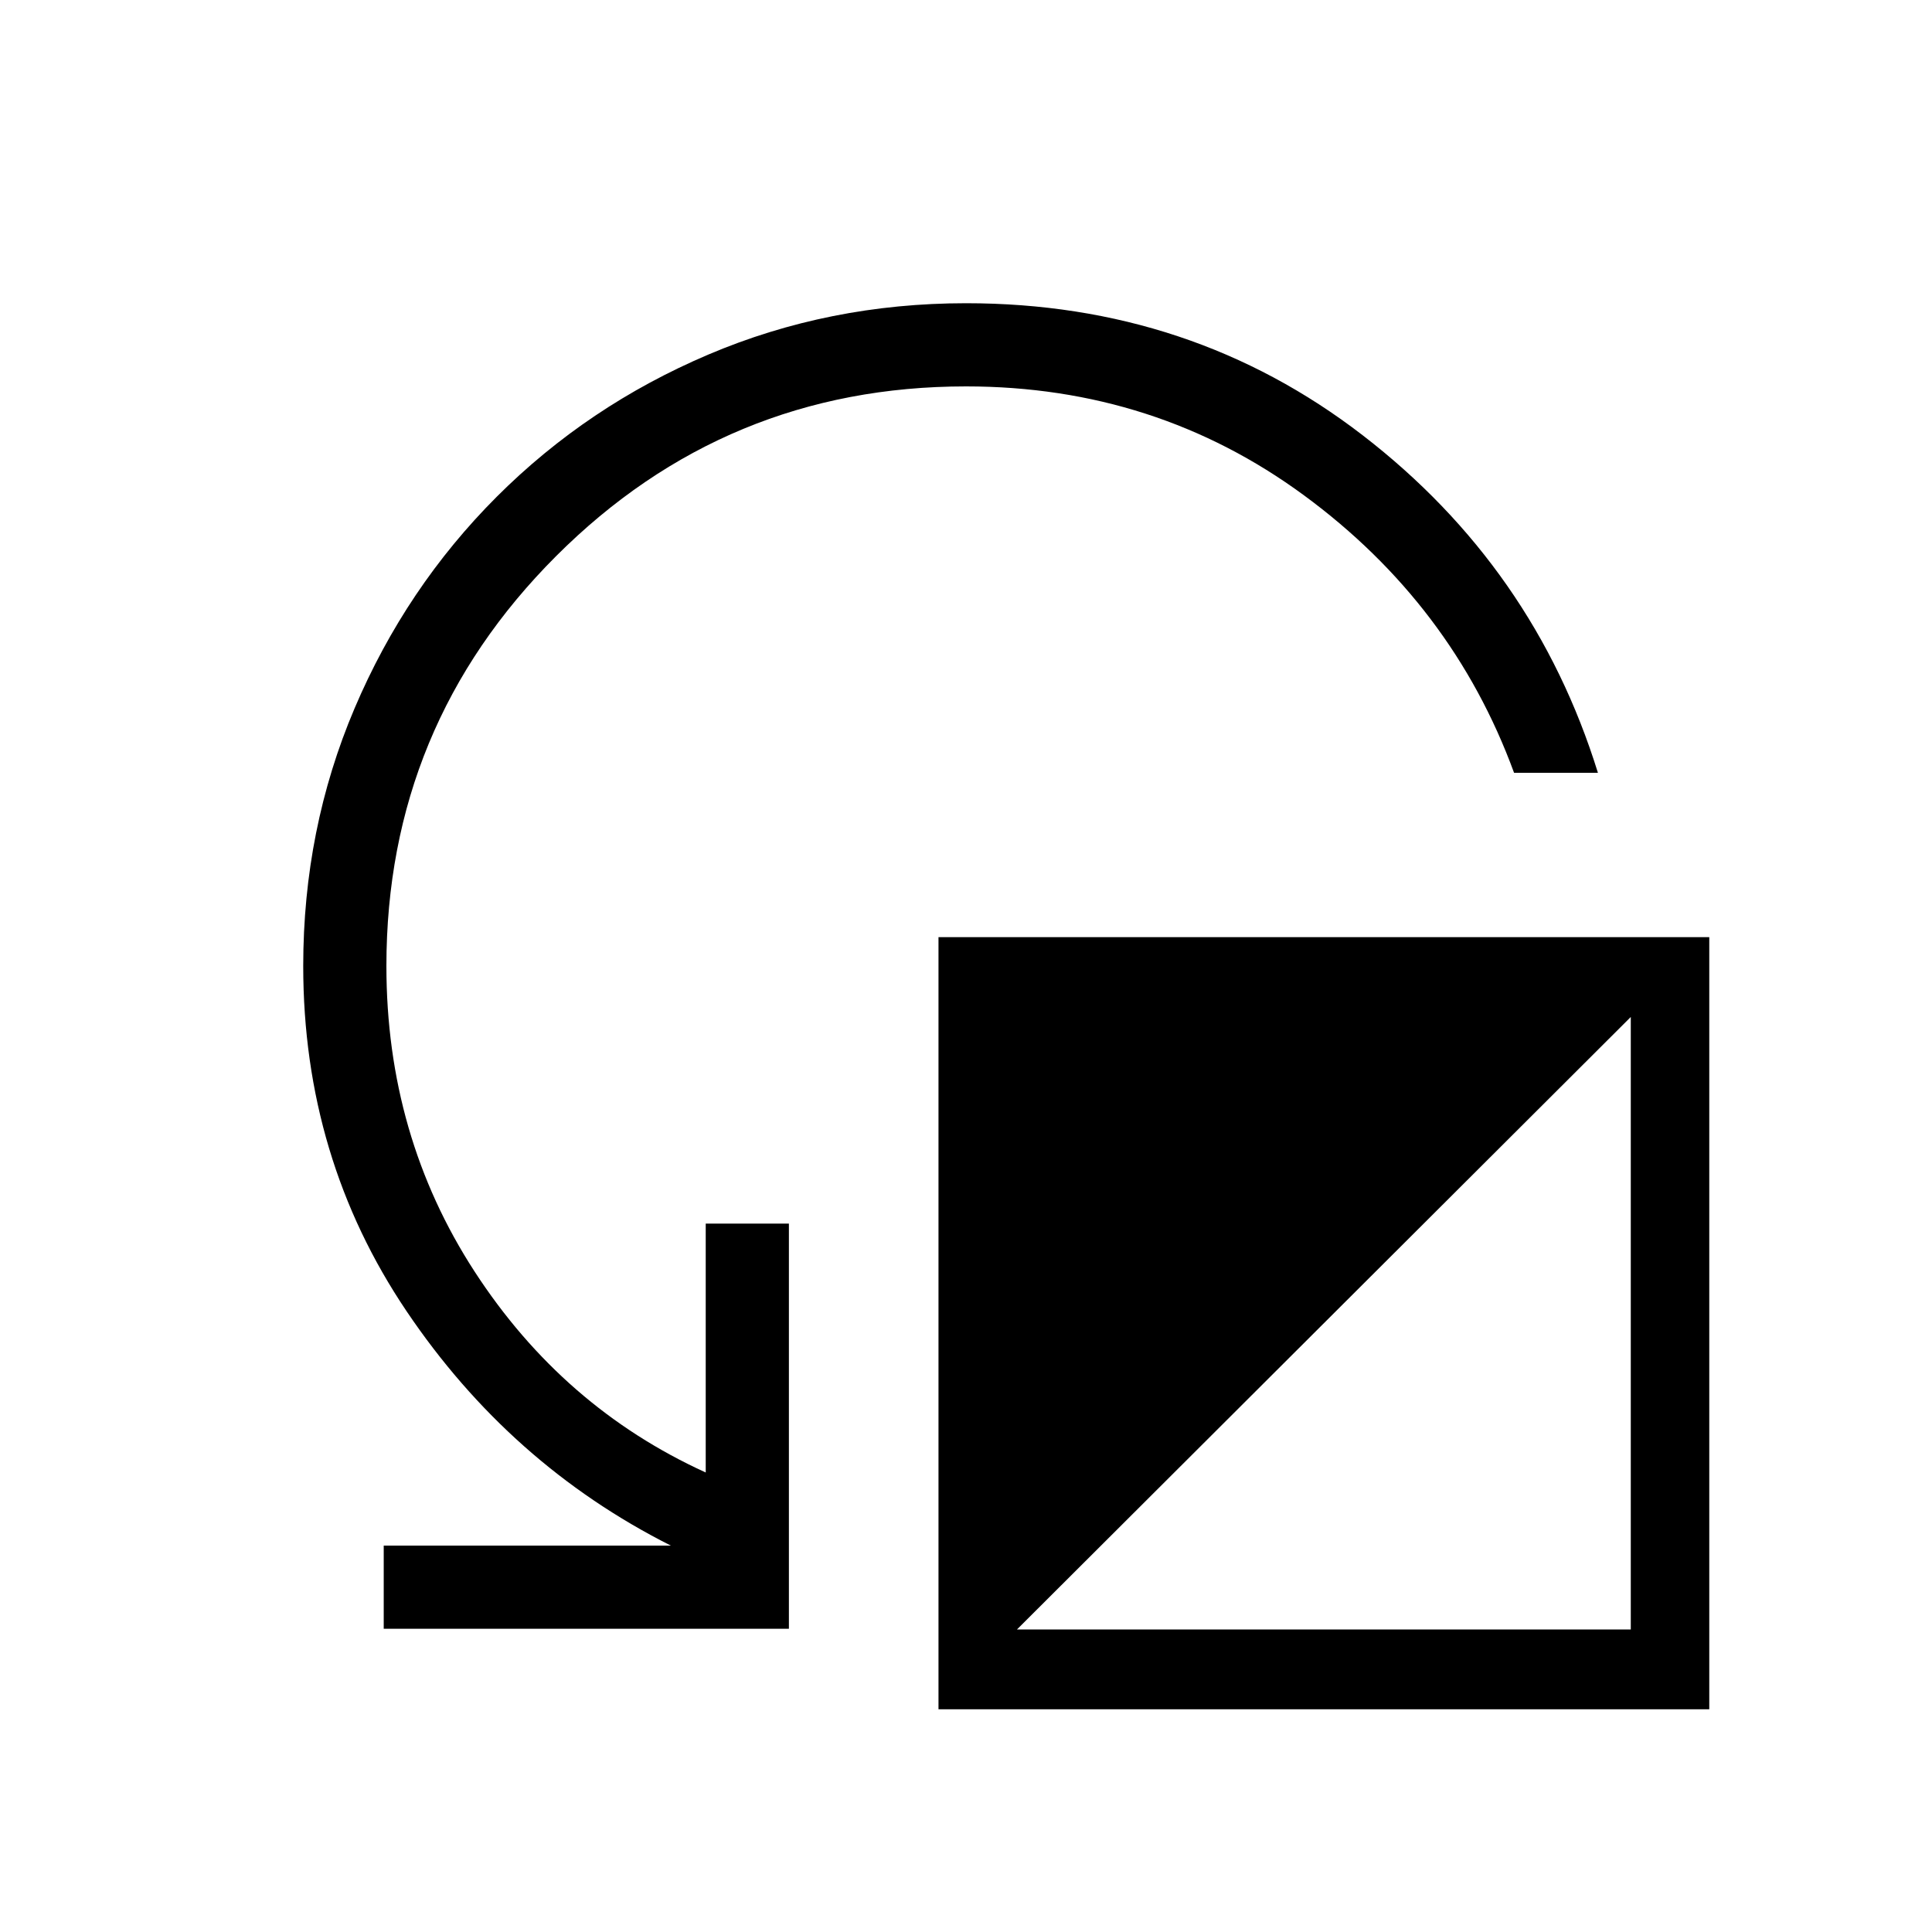 <svg xmlns="http://www.w3.org/2000/svg" height="40" viewBox="0 -960 960 960" width="40"><path d="M190.67-150.67V-192h142.66q-80-40.33-131.33-116.5-51.33-76.17-51.33-171.5 0-68 25.5-128t70.66-105.17Q292-758.33 352-783.83t128-25.5q112 0 197.17 65.66Q762.33-678 794-576h-41.67Q721.67-659.67 648-713.83 574.33-768 480-768q-119.33 0-203.67 84.33Q192-599.33 192-480q0 84.33 43.83 151.83 43.84 67.5 114.84 99.84V-352H392v201.33H190.67Zm275.66 40v-383.66h383v383.66h-383Zm39-39.66h305v-304.34l-305 304.34Z"/></svg>